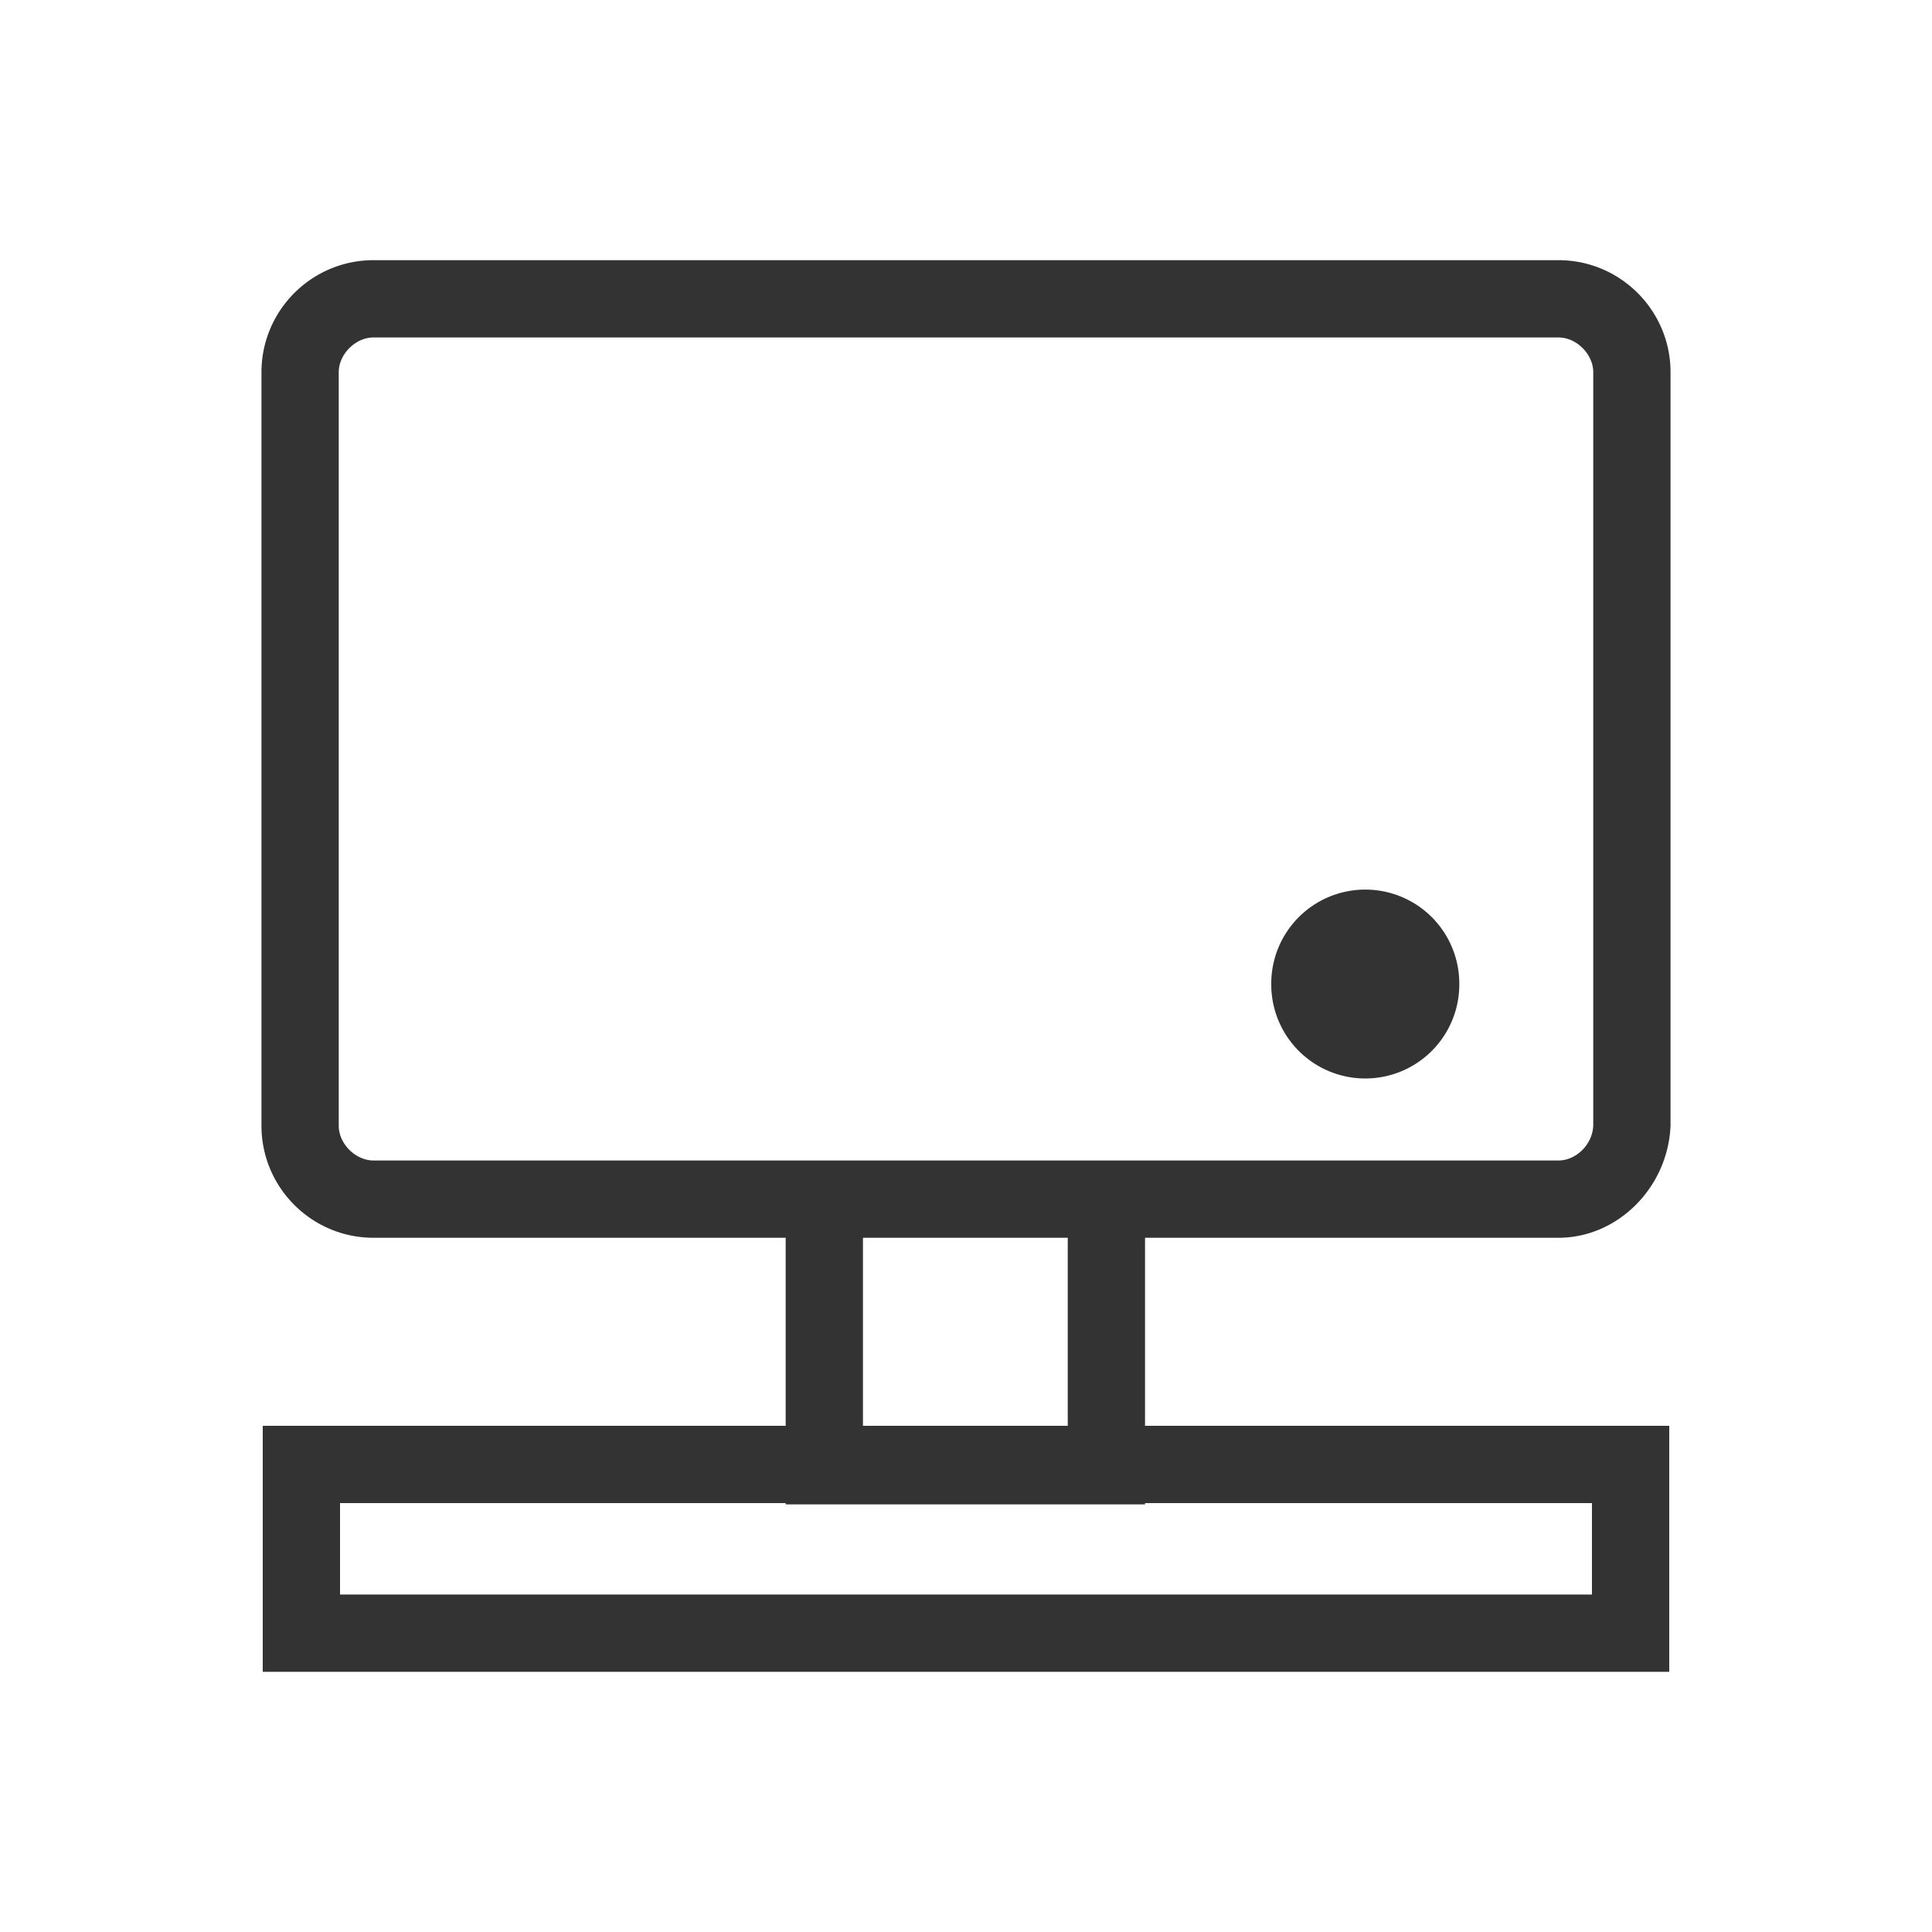 <?xml version="1.0" standalone="no"?><!DOCTYPE svg PUBLIC "-//W3C//DTD SVG 1.1//EN" "http://www.w3.org/Graphics/SVG/1.1/DTD/svg11.dtd"><svg class="icon" width="200px" height="200.00px" viewBox="0 0 1024 1024" version="1.1" xmlns="http://www.w3.org/2000/svg"><path fill="#333333" d="M826.027 656.043H197.973c-32.768 0-59.392-26.624-59.392-59.392V197.291c0-32.768 26.624-59.392 59.392-59.392h628.053c32.768 0 59.392 26.624 59.392 59.392v399.36c-1.365 32.768-27.989 59.392-59.392 59.392zM197.973 178.859c-9.557 0-18.432 8.875-18.432 18.432v399.36c0 9.557 8.875 18.432 18.432 18.432h628.053c9.557 0 18.432-8.875 18.432-19.115V197.291c0-9.557-8.875-18.432-18.432-18.432H197.973zM884.736 886.101H139.264v-130.389h745.472v130.389z m-704.512-40.96h663.552v-48.469H180.224v48.469zM606.891 797.355H416.427V615.083h190.464v182.272z m-149.504-40.96h108.544V656.043H457.387v100.352zM723.627 521.557m-49.835 0a49.835 49.835 0 1 0 99.669 0 49.835 49.835 0 1 0-99.669 0Z" /></svg>
